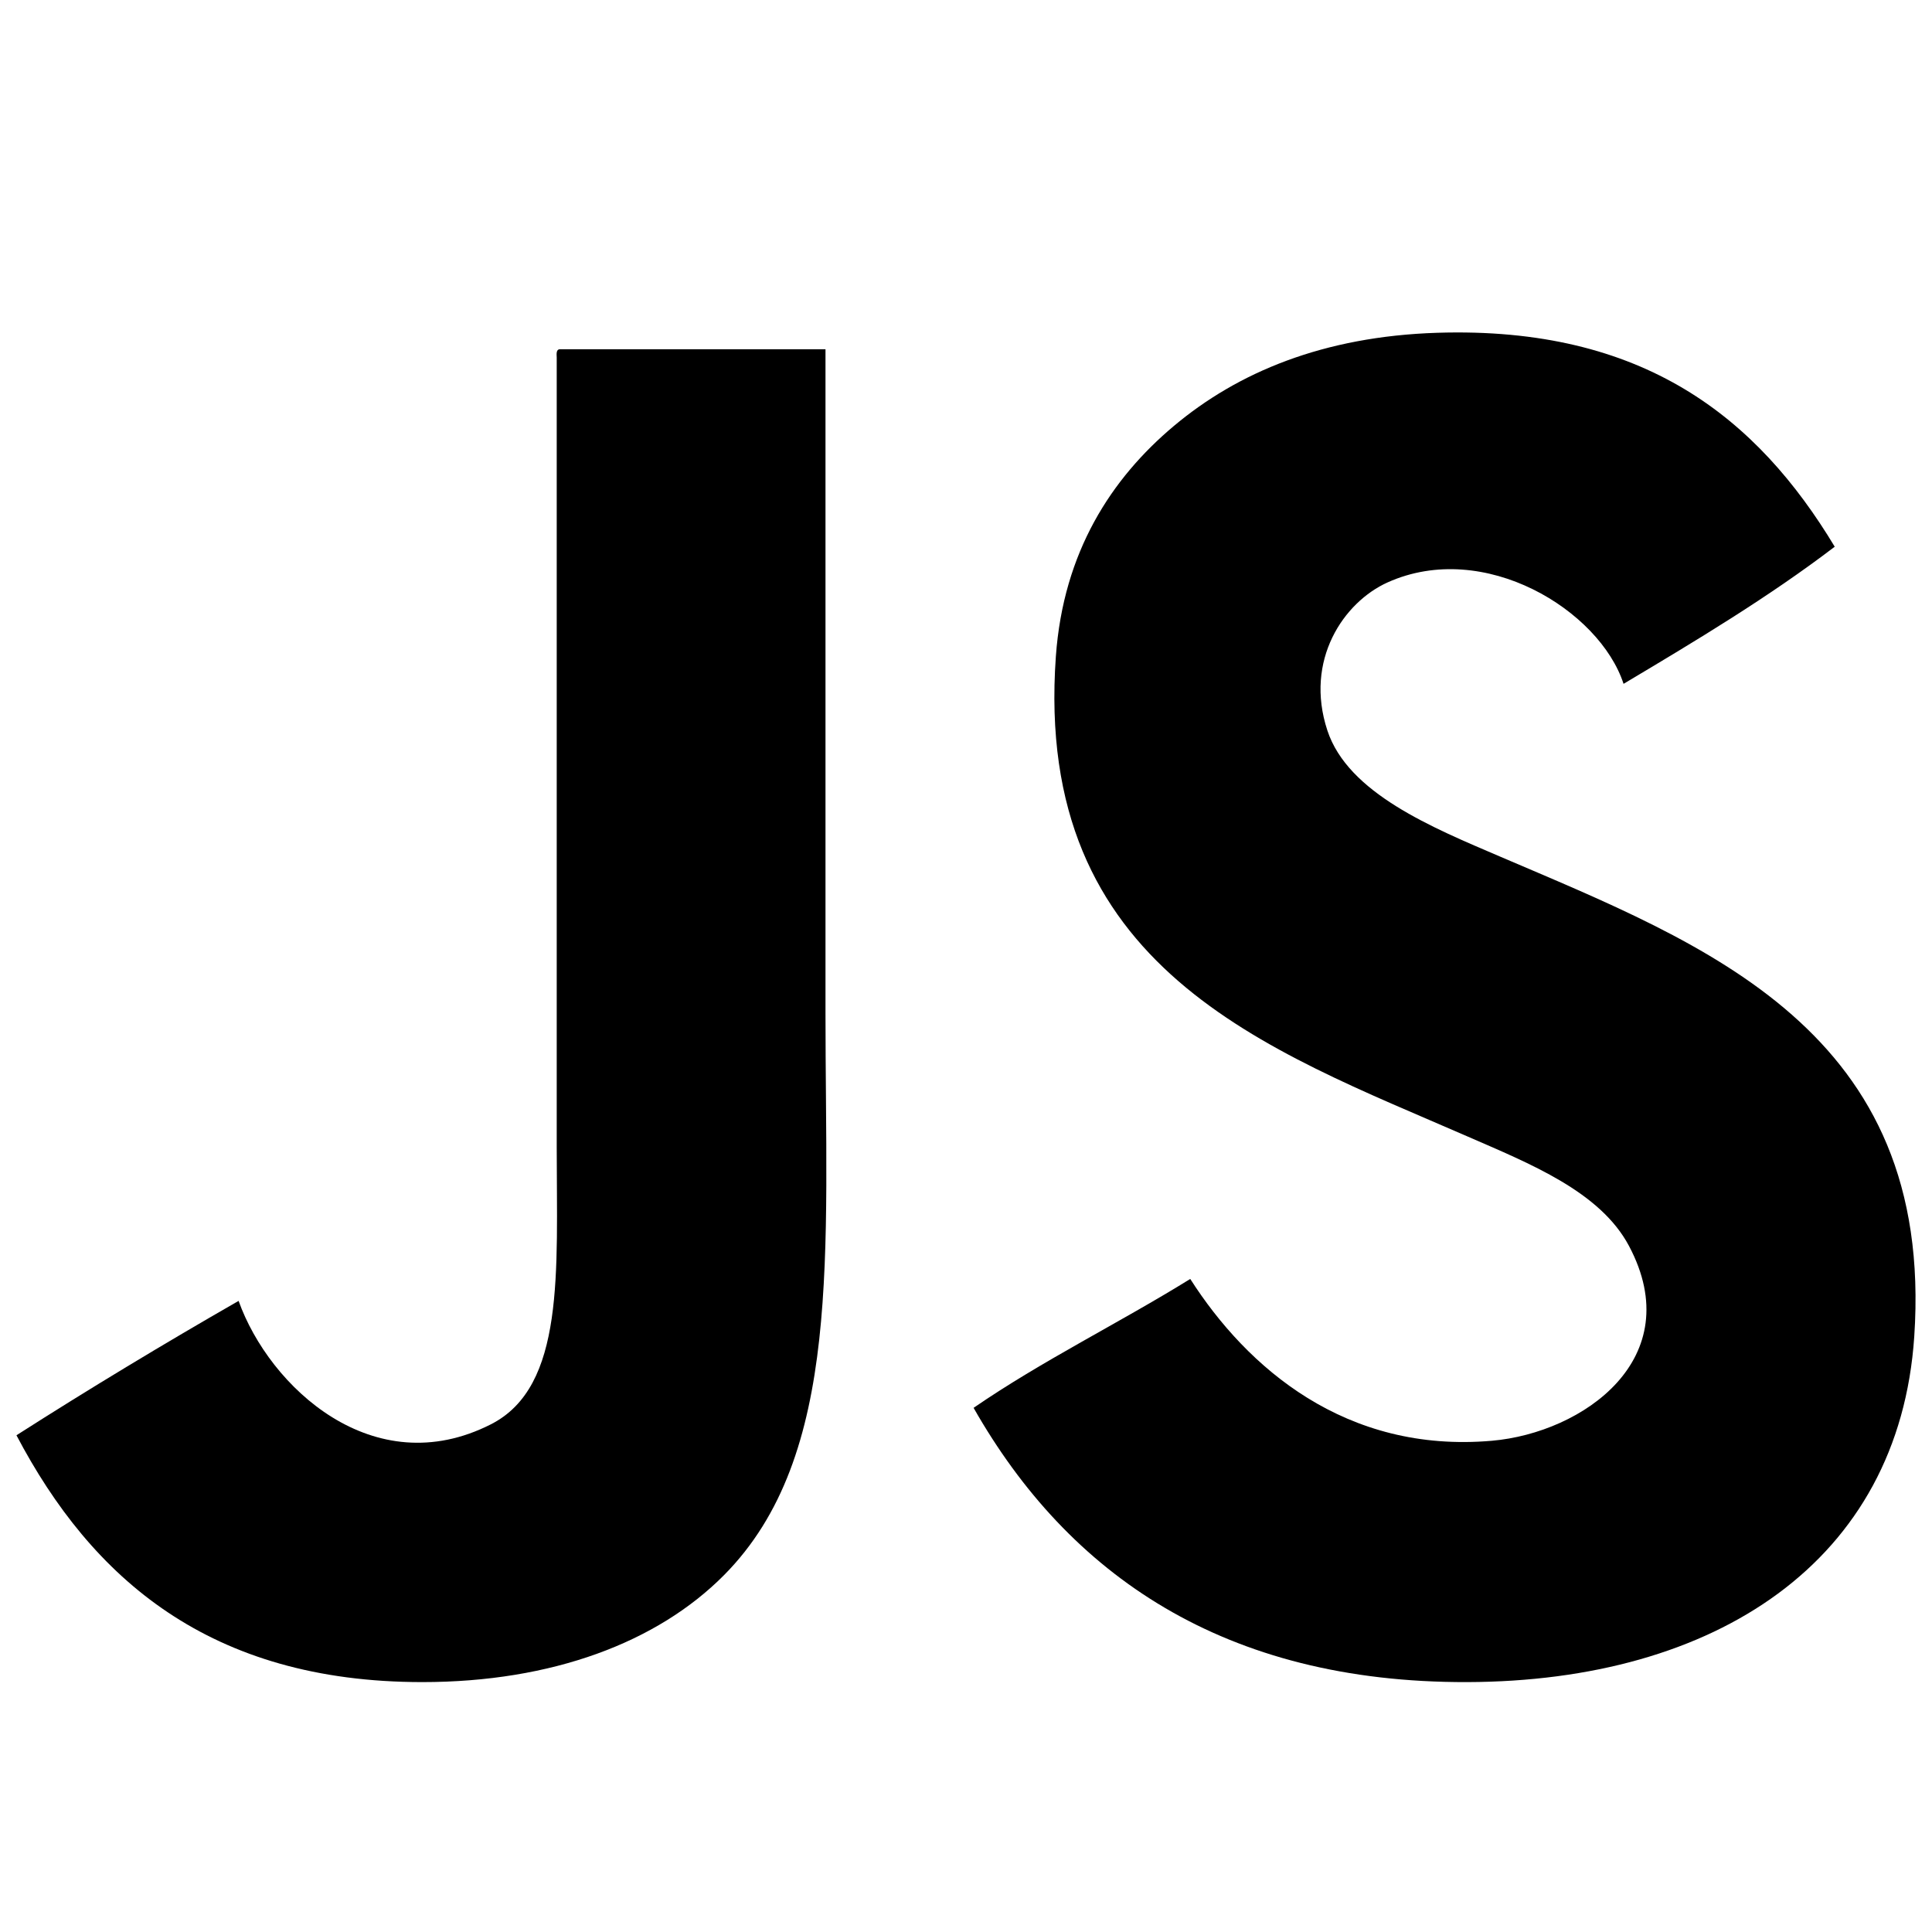 <?xml version="1.0" encoding="utf-8"?>
<!-- Generator: Adobe Illustrator 15.0.0, SVG Export Plug-In . SVG Version: 6.00 Build 0)  -->
<!DOCTYPE svg PUBLIC "-//W3C//DTD SVG 1.1//EN" "http://www.w3.org/Graphics/SVG/1.1/DTD/svg11.dtd">
<svg version="1.1" id="Calque_1" xmlns="http://www.w3.org/2000/svg" xmlns:xlink="http://www.w3.org/1999/xlink" x="0px" y="0px"
	 width="512px" height="512px" viewBox="0 0 512 512" enable-background="new 0 0 512 512" xml:space="preserve">
<g>
	<path fill-rule="evenodd" clip-rule="evenodd" d="M486.222,144.883c-17.454,13.315-36.679,24.857-55.963,36.34
		c-6.331-19.448-36.877-38.396-62.505-26.892c-11.658,5.233-22.129,20.594-15.988,39.247c5.479,16.64,27.816,25.738,45.787,33.432
		c54.396,23.29,115.186,46.052,109.744,127.188c-4.002,59.694-52.737,91.386-118.466,91.574
		c-64.432,0.186-105.673-28.456-130.821-72.679c18.079-12.445,38.569-22.478,57.417-34.158
		c15.083,23.586,41.205,46.259,79.946,42.881c24.138-2.105,52.156-21.782,36.34-51.604c-7.669-14.455-26.208-21.795-42.882-29.07
		c-52.894-23.082-114.959-44.251-109.018-127.188c1.984-27.71,14.738-47.177,31.251-61.05
		c16.926-14.218,39.597-23.745,69.773-24.711C435.646,86.44,465.713,110.822,486.222,144.883z"/>
	<path fill-rule="evenodd" clip-rule="evenodd" d="M148.266,92.555c23.5,0,47,0,70.498,0c0,55.044,0,117.329,0,175.881
		c0,63.743,4.551,117.296-26.891,148.992c-17.694,17.835-45.607,28.344-79.947,28.344c-56.325,0-87.602-27.443-107.564-65.41
		c19.217-12.276,38.857-24.132,58.87-35.612c8.167,22.845,35.742,48.518,66.864,32.706c19.721-10.021,17.442-40.421,17.442-73.406
		c0-68.497,0-147.519,0-209.314C147.477,93.704,147.419,92.677,148.266,92.555z"/>
</g>
</svg>
